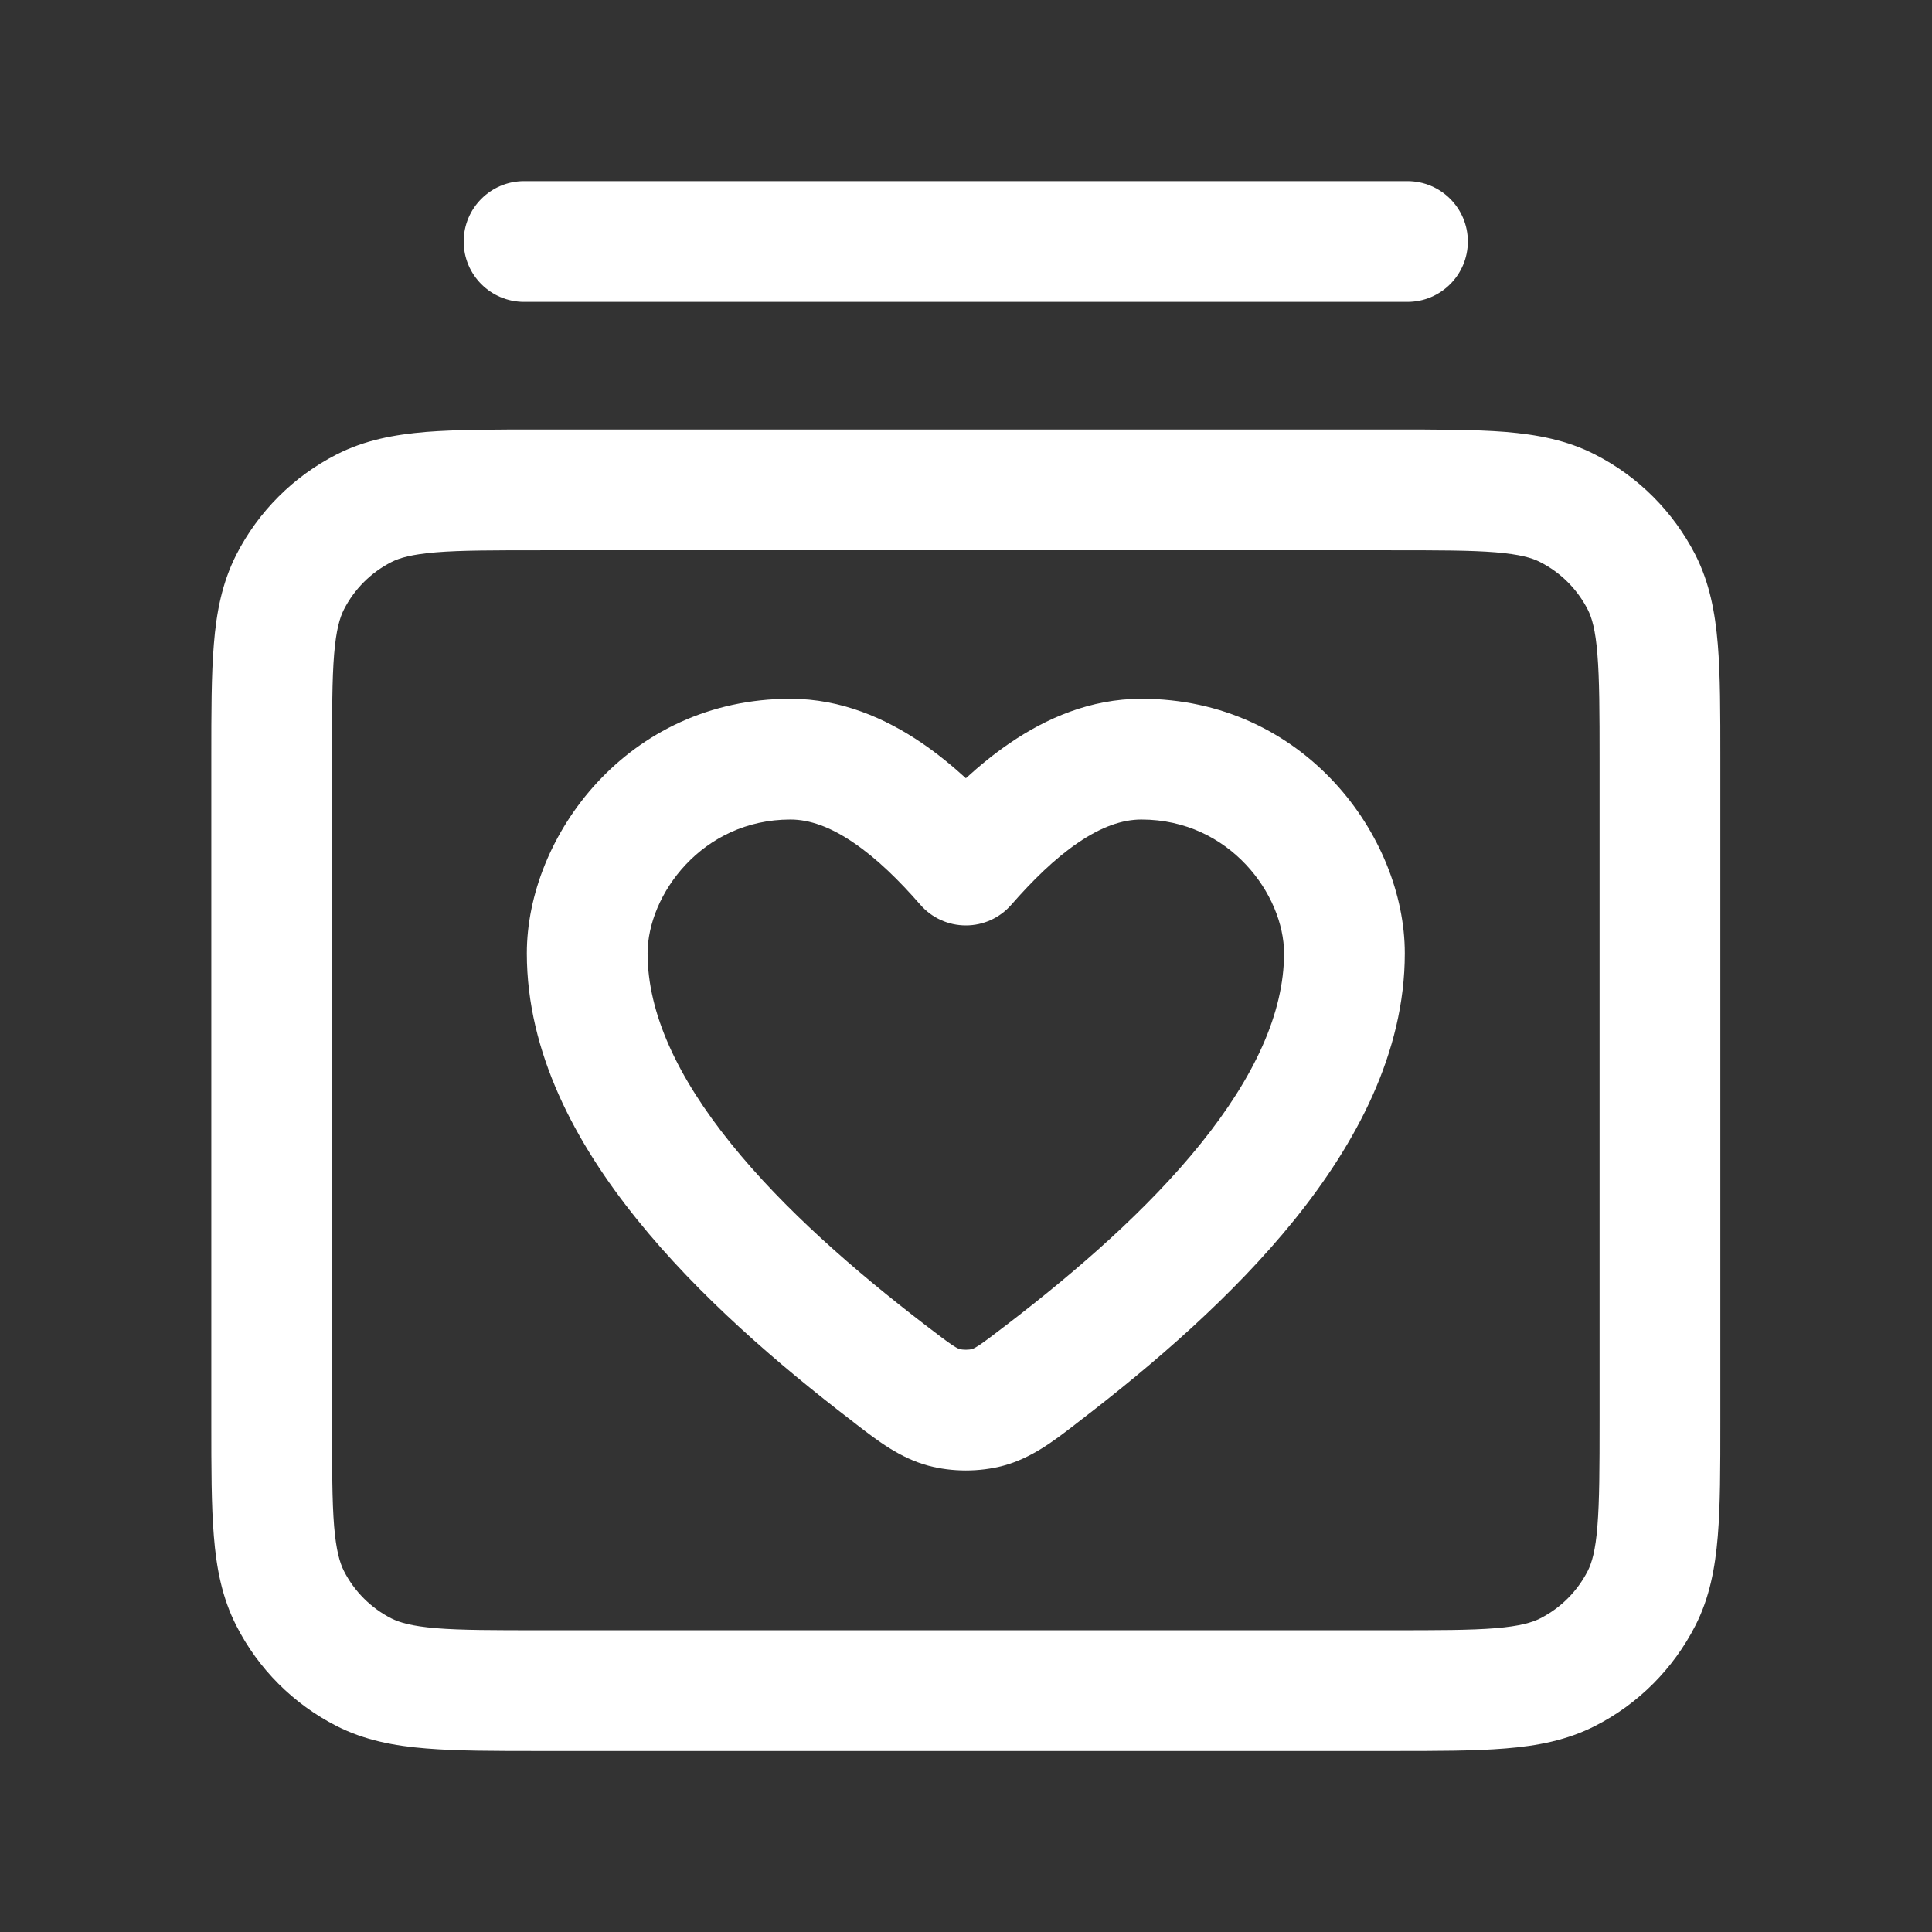<svg width="16" height="16" viewBox="0 0 16 16" fill="none" xmlns="http://www.w3.org/2000/svg">
<rect x="0" y="0" width="16" height="16" fill="#333333" stroke="none"/>
<path fill-rule="evenodd" clip-rule="evenodd" d="M4.34 1.5C4.064 1.5 3.84 1.724 3.84 2C3.84 2.276 4.064 2.5 4.34 2.5H11.656C11.932 2.5 12.156 2.276 12.156 2C12.156 1.724 11.932 1.5 11.656 1.5H4.34ZM4.47 3.557H11.527C11.902 3.557 12.213 3.557 12.467 3.577C12.731 3.599 12.977 3.645 13.209 3.764C13.567 3.946 13.857 4.237 14.04 4.594C14.158 4.826 14.204 5.072 14.226 5.336C14.247 5.59 14.247 5.901 14.247 6.276V11.781C14.247 12.156 14.247 12.467 14.226 12.721C14.204 12.986 14.158 13.232 14.04 13.463C13.857 13.821 13.567 14.112 13.209 14.294C12.977 14.412 12.731 14.459 12.467 14.48C12.213 14.501 11.902 14.501 11.527 14.501H4.47C4.095 14.501 3.784 14.501 3.53 14.48C3.265 14.459 3.019 14.412 2.787 14.294C2.43 14.112 2.139 13.821 1.957 13.463C1.839 13.232 1.792 12.986 1.771 12.721C1.75 12.467 1.75 12.156 1.75 11.781V6.276C1.75 5.902 1.75 5.59 1.771 5.336C1.792 5.072 1.839 4.826 1.957 4.594C2.139 4.237 2.43 3.946 2.787 3.764C3.019 3.645 3.265 3.599 3.53 3.577C3.784 3.557 4.095 3.557 4.47 3.557ZM3.611 4.574C3.409 4.591 3.309 4.62 3.241 4.655C3.072 4.741 2.934 4.879 2.848 5.048C2.814 5.115 2.784 5.215 2.767 5.418C2.75 5.626 2.75 5.896 2.75 6.297V11.761C2.75 12.161 2.75 12.431 2.767 12.64C2.784 12.842 2.814 12.942 2.848 13.01C2.934 13.179 3.072 13.317 3.241 13.403C3.309 13.437 3.409 13.467 3.611 13.484C3.82 13.501 4.09 13.501 4.49 13.501H11.507C11.907 13.501 12.177 13.501 12.386 13.484C12.588 13.467 12.688 13.437 12.755 13.403C12.925 13.317 13.062 13.179 13.149 13.01C13.183 12.942 13.213 12.842 13.229 12.64C13.246 12.431 13.247 12.161 13.247 11.761V6.297C13.247 5.896 13.246 5.626 13.229 5.418C13.213 5.215 13.183 5.115 13.149 5.048C13.062 4.879 12.925 4.741 12.755 4.655C12.688 4.62 12.588 4.591 12.386 4.574C12.177 4.557 11.907 4.557 11.507 4.557H4.49C4.09 4.557 3.82 4.557 3.611 4.574ZM4.363 7.895C4.363 6.928 5.194 5.787 6.546 5.787C6.969 5.787 7.336 5.951 7.632 6.152C7.763 6.241 7.886 6.342 7.999 6.445C8.112 6.342 8.234 6.241 8.366 6.152C8.661 5.951 9.028 5.787 9.452 5.787C10.803 5.787 11.634 6.928 11.634 7.895C11.634 8.72 11.229 9.469 10.723 10.098C10.211 10.733 9.552 11.299 8.946 11.764L8.905 11.796C8.729 11.932 8.543 12.075 8.31 12.138C8.112 12.191 7.885 12.191 7.688 12.138C7.454 12.075 7.268 11.932 7.092 11.796L7.051 11.764C6.445 11.299 5.786 10.733 5.275 10.098C4.768 9.469 4.363 8.72 4.363 7.895ZM6.546 6.787C5.812 6.787 5.363 7.413 5.363 7.895C5.363 8.391 5.611 8.922 6.054 9.471C6.492 10.015 7.079 10.525 7.66 10.971C7.775 11.059 7.839 11.108 7.89 11.142C7.932 11.169 7.945 11.172 7.947 11.172C7.974 11.18 8.023 11.18 8.051 11.172C8.052 11.172 8.065 11.169 8.107 11.142C8.158 11.108 8.222 11.059 8.337 10.971C8.919 10.525 9.506 10.015 9.944 9.471C10.386 8.922 10.634 8.391 10.634 7.895C10.634 7.413 10.186 6.787 9.452 6.787C9.293 6.787 9.12 6.848 8.928 6.979C8.735 7.11 8.55 7.293 8.375 7.493C8.28 7.602 8.143 7.664 7.999 7.664C7.854 7.664 7.717 7.602 7.622 7.493C7.448 7.293 7.262 7.11 7.069 6.979C6.877 6.848 6.705 6.787 6.546 6.787Z" fill="white"/>
</svg>
